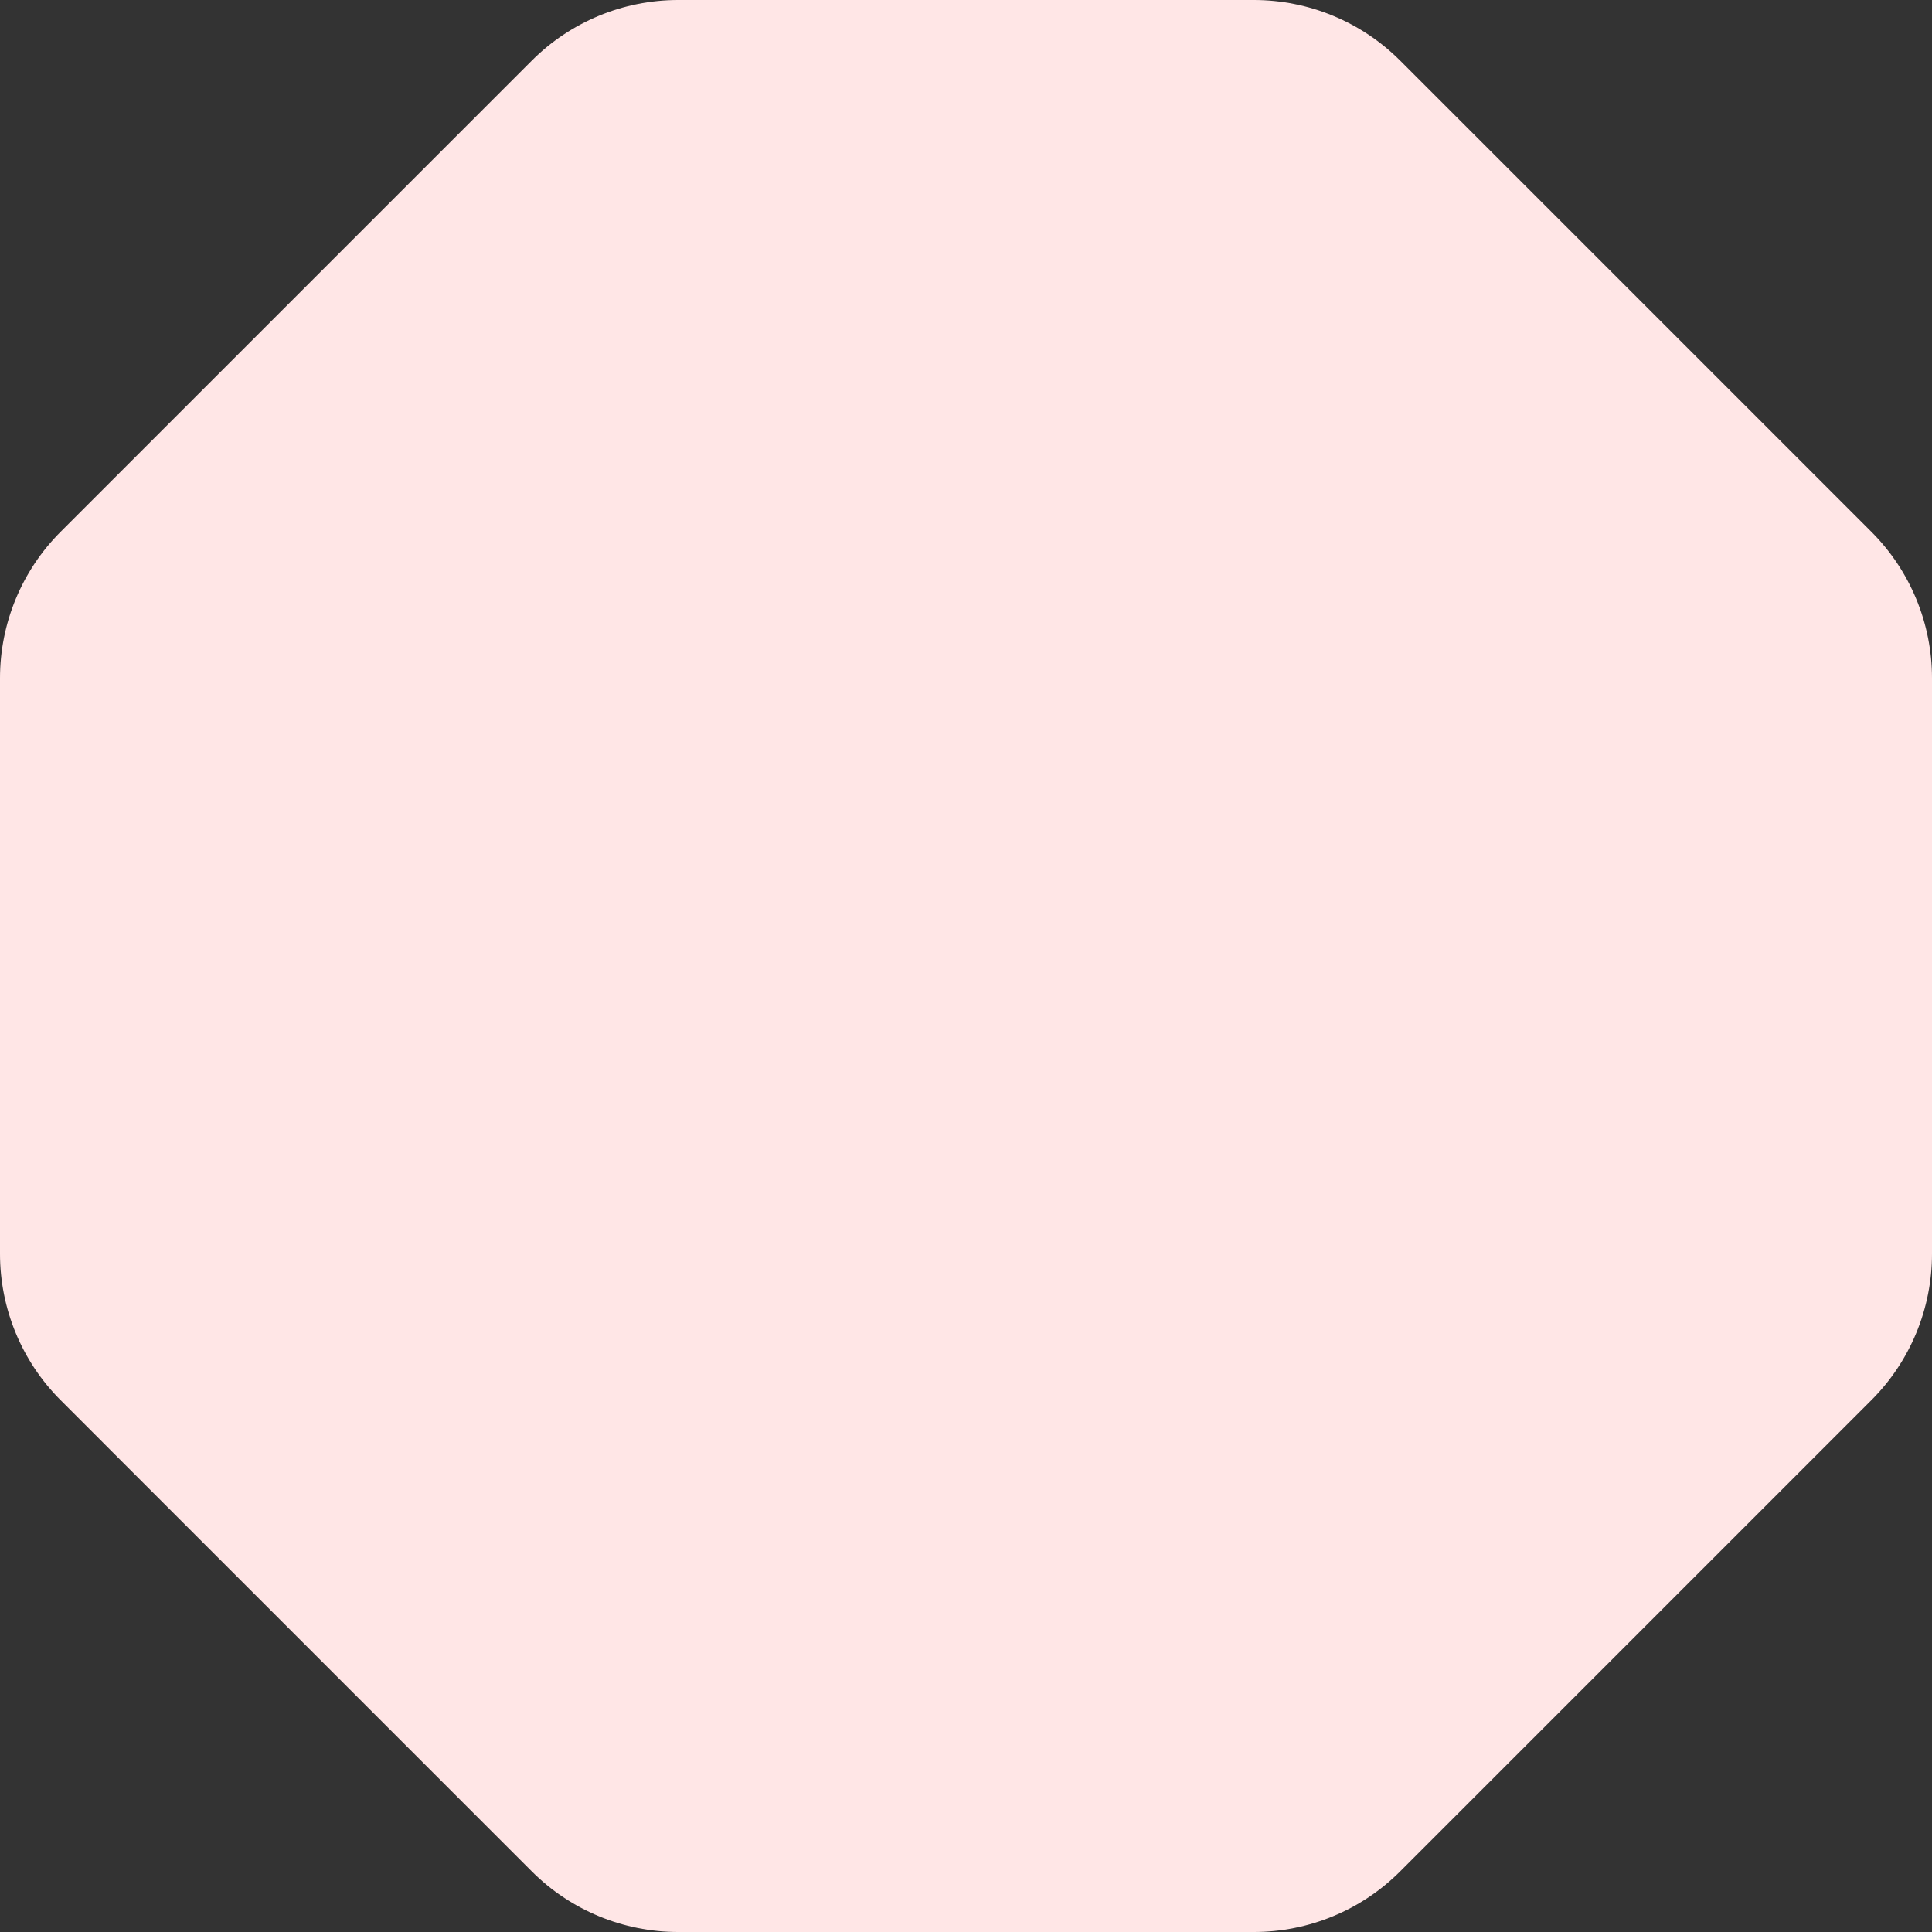 <svg width="64" height="64" viewBox="0 0 64 64" fill="none" xmlns="http://www.w3.org/2000/svg">
<rect x="0" y="0" width="64" height="64" fill="#333333" stroke="none"/>
<path fill-rule="evenodd" clip-rule="evenodd" d="M22.465 0C20.646 0 18.902 0.722 17.616 2.008L2.008 17.616C0.722 18.902 0 20.646 0 22.465V41.535C0 43.354 0.722 45.098 2.008 46.383L17.616 61.992C18.902 63.278 20.646 64 22.465 64H41.535C43.354 64 45.098 63.278 46.383 61.992L61.992 46.383C63.278 45.098 64 43.354 64 41.535V22.465C64 20.646 63.278 18.902 61.992 17.616L46.383 2.008C45.098 0.722 43.354 0 41.535 0H22.465Z" fill="#FFE6E6"/>
</svg>
